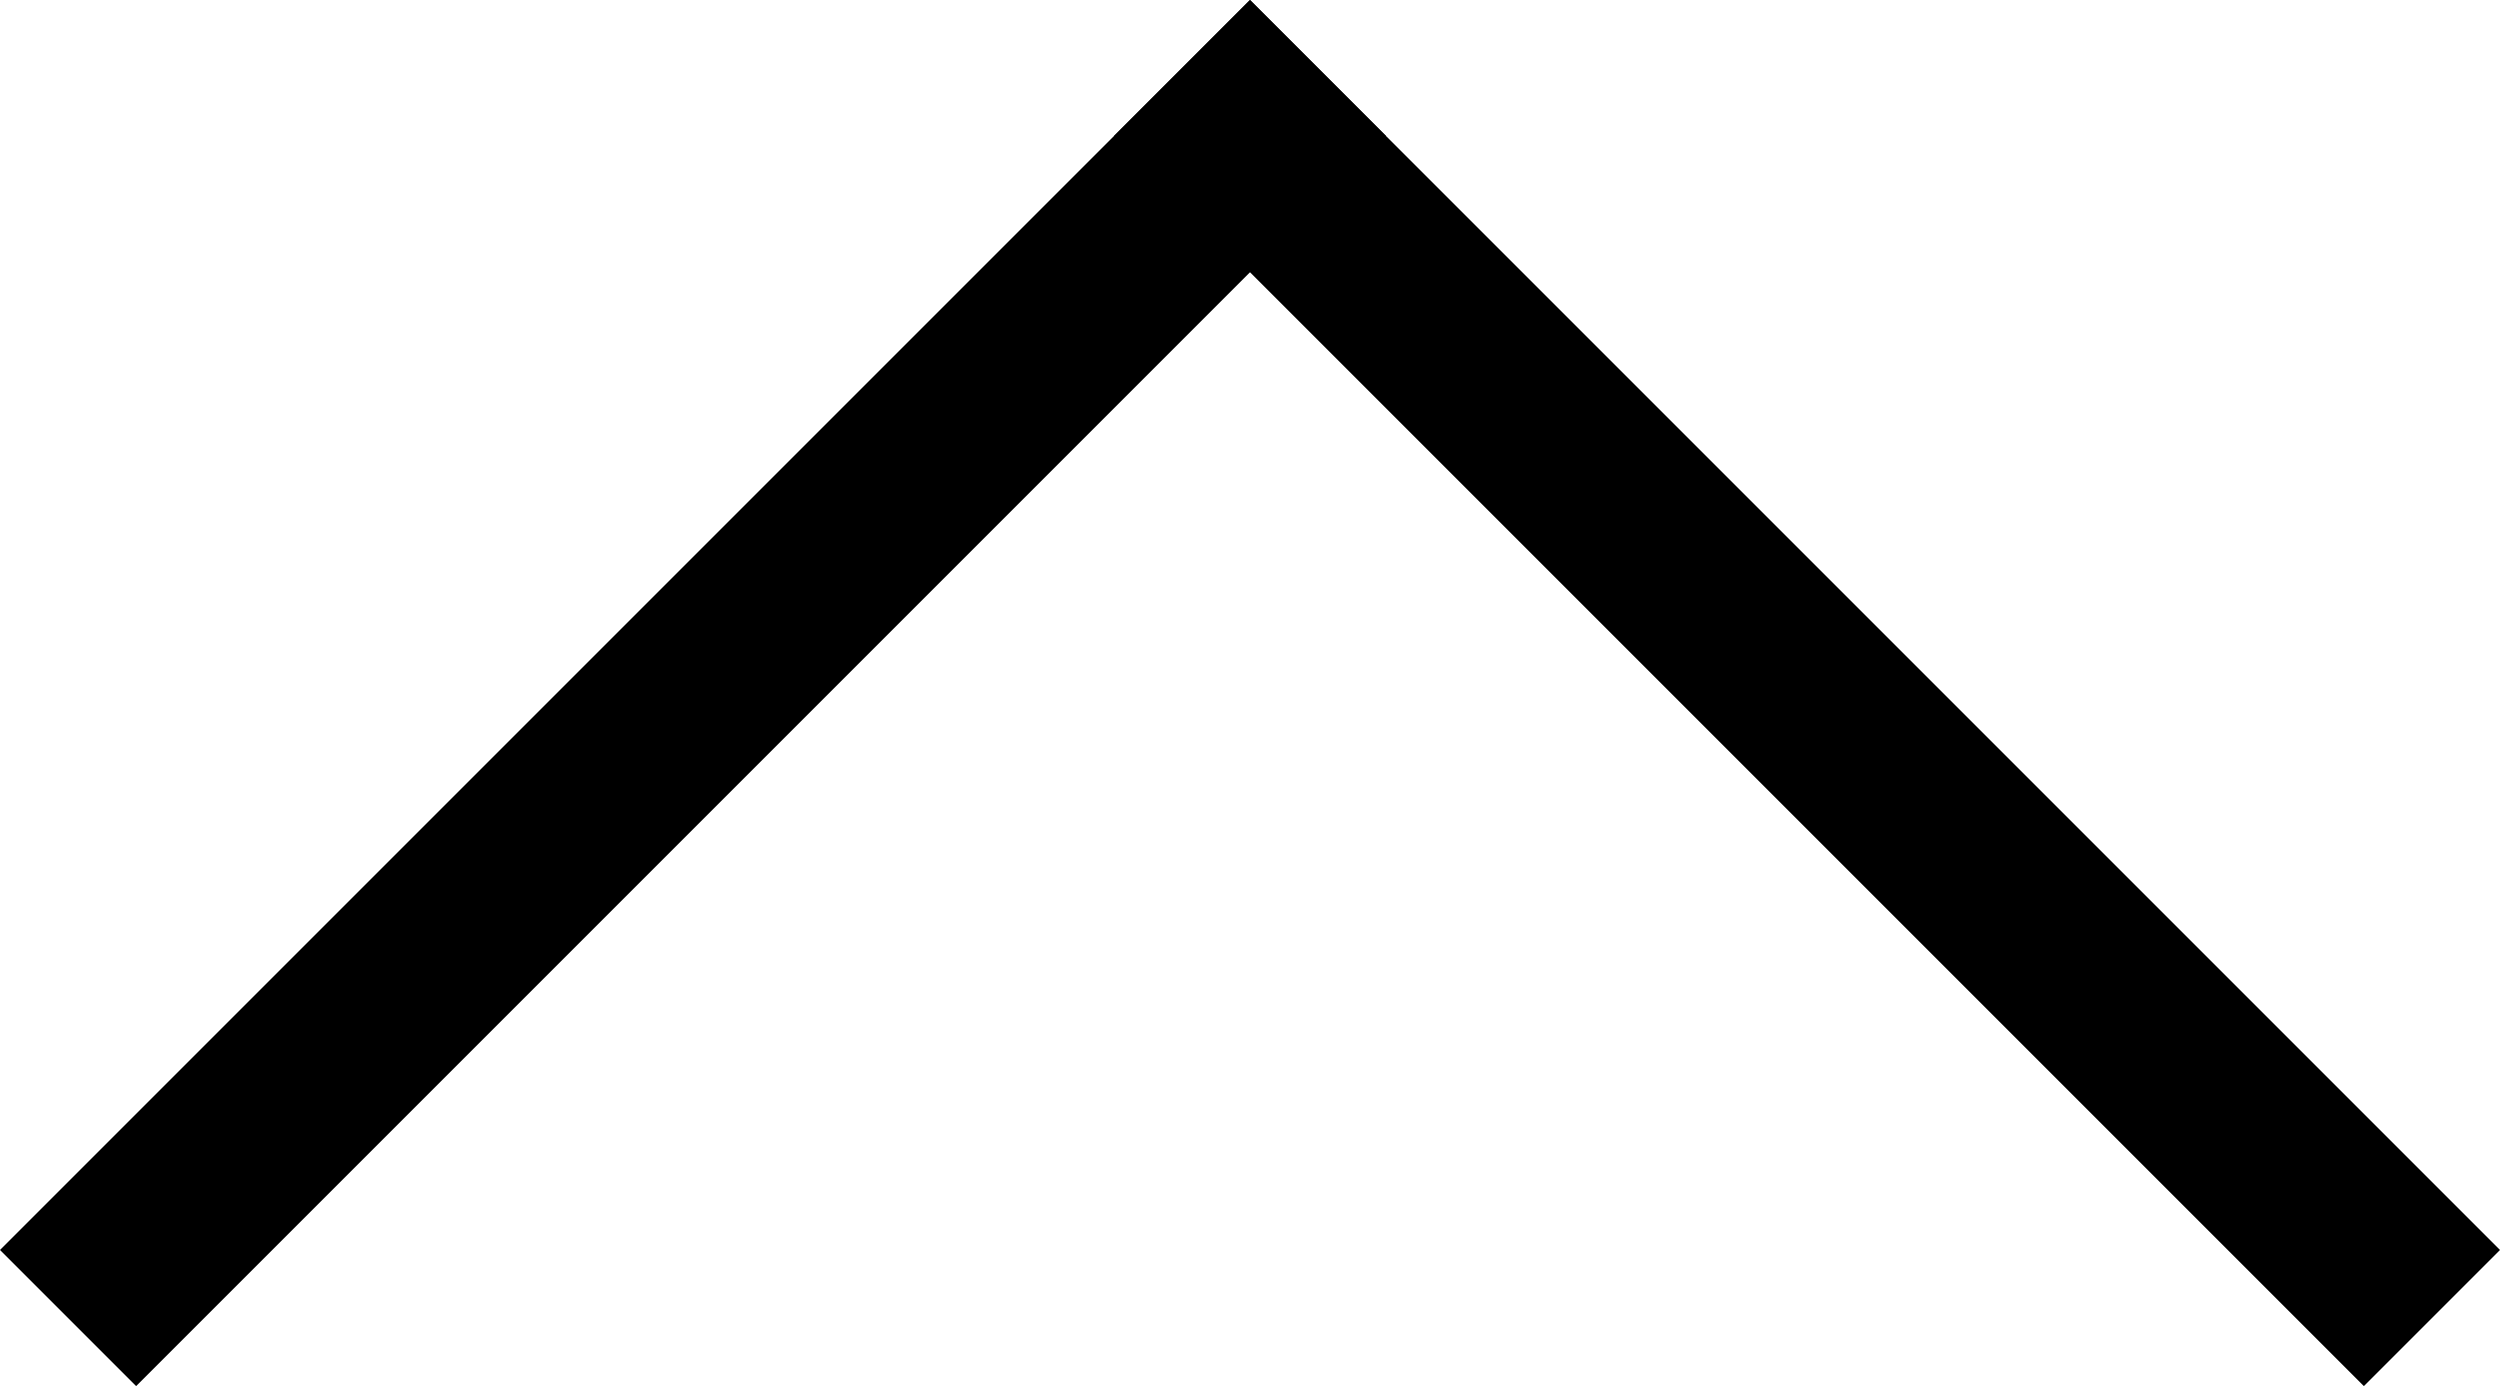 <?xml version="1.0" encoding="UTF-8" standalone="no"?>
<!-- Created with Inkscape (http://www.inkscape.org/) -->

<svg
   xmlns:dc="http://purl.org/dc/elements/1.1/"
   xmlns:cc="http://creativecommons.org/ns#"
   xmlns:rdf="http://www.w3.org/1999/02/22-rdf-syntax-ns#"
   xmlns:svg="http://www.w3.org/2000/svg"
   xmlns="http://www.w3.org/2000/svg"
   xmlns:sodipodi="http://sodipodi.sourceforge.net/DTD/sodipodi-0.dtd"
   xmlns:inkscape="http://www.inkscape.org/namespaces/inkscape"
   width="107.977mm"
   height="59.868mm"
   viewBox="0 0 107.977 59.868"
   version="1.1"
   id="svg8"
   inkscape:version="0.92.1 15371"
   sodipodi:docname="chevron.svg">
  <defs
     id="defs2" />
  <sodipodi:namedview
     id="base"
     pagecolor="#ffffff"
     bordercolor="#666666"
     borderopacity="1.0"
     inkscape:pageopacity="0.0"
     inkscape:pageshadow="2"
     inkscape:zoom="0.35"
     inkscape:cx="-424.72007"
     inkscape:cy="-938.29151"
     inkscape:document-units="mm"
     inkscape:current-layer="layer1"
     showgrid="false"
     fit-margin-top="0"
     fit-margin-left="0"
     fit-margin-right="0"
     fit-margin-bottom="0"
     inkscape:window-width="3200"
     inkscape:window-height="1767"
     inkscape:window-x="0"
     inkscape:window-y="33"
     inkscape:window-maximized="1" />
  <g
     inkscape:label="Layer 1"
     inkscape:groupmode="layer"
     id="layer1"
     transform="translate(-56.811,159.291)">
    <g
       id="g3708">
      <rect
         transform="rotate(-45)"
         style="stroke-width:0.265"
         y="-34.289"
         x="182.668"
         height="76.351"
         width="8.315"
         id="rect3680" />
      <rect
         transform="rotate(45)"
         style="stroke-width:0.265"
         y="-190.983"
         x="-34.289"
         height="76.351"
         width="8.315"
         id="rect3680-3" />
    </g>
  </g>
</svg>
